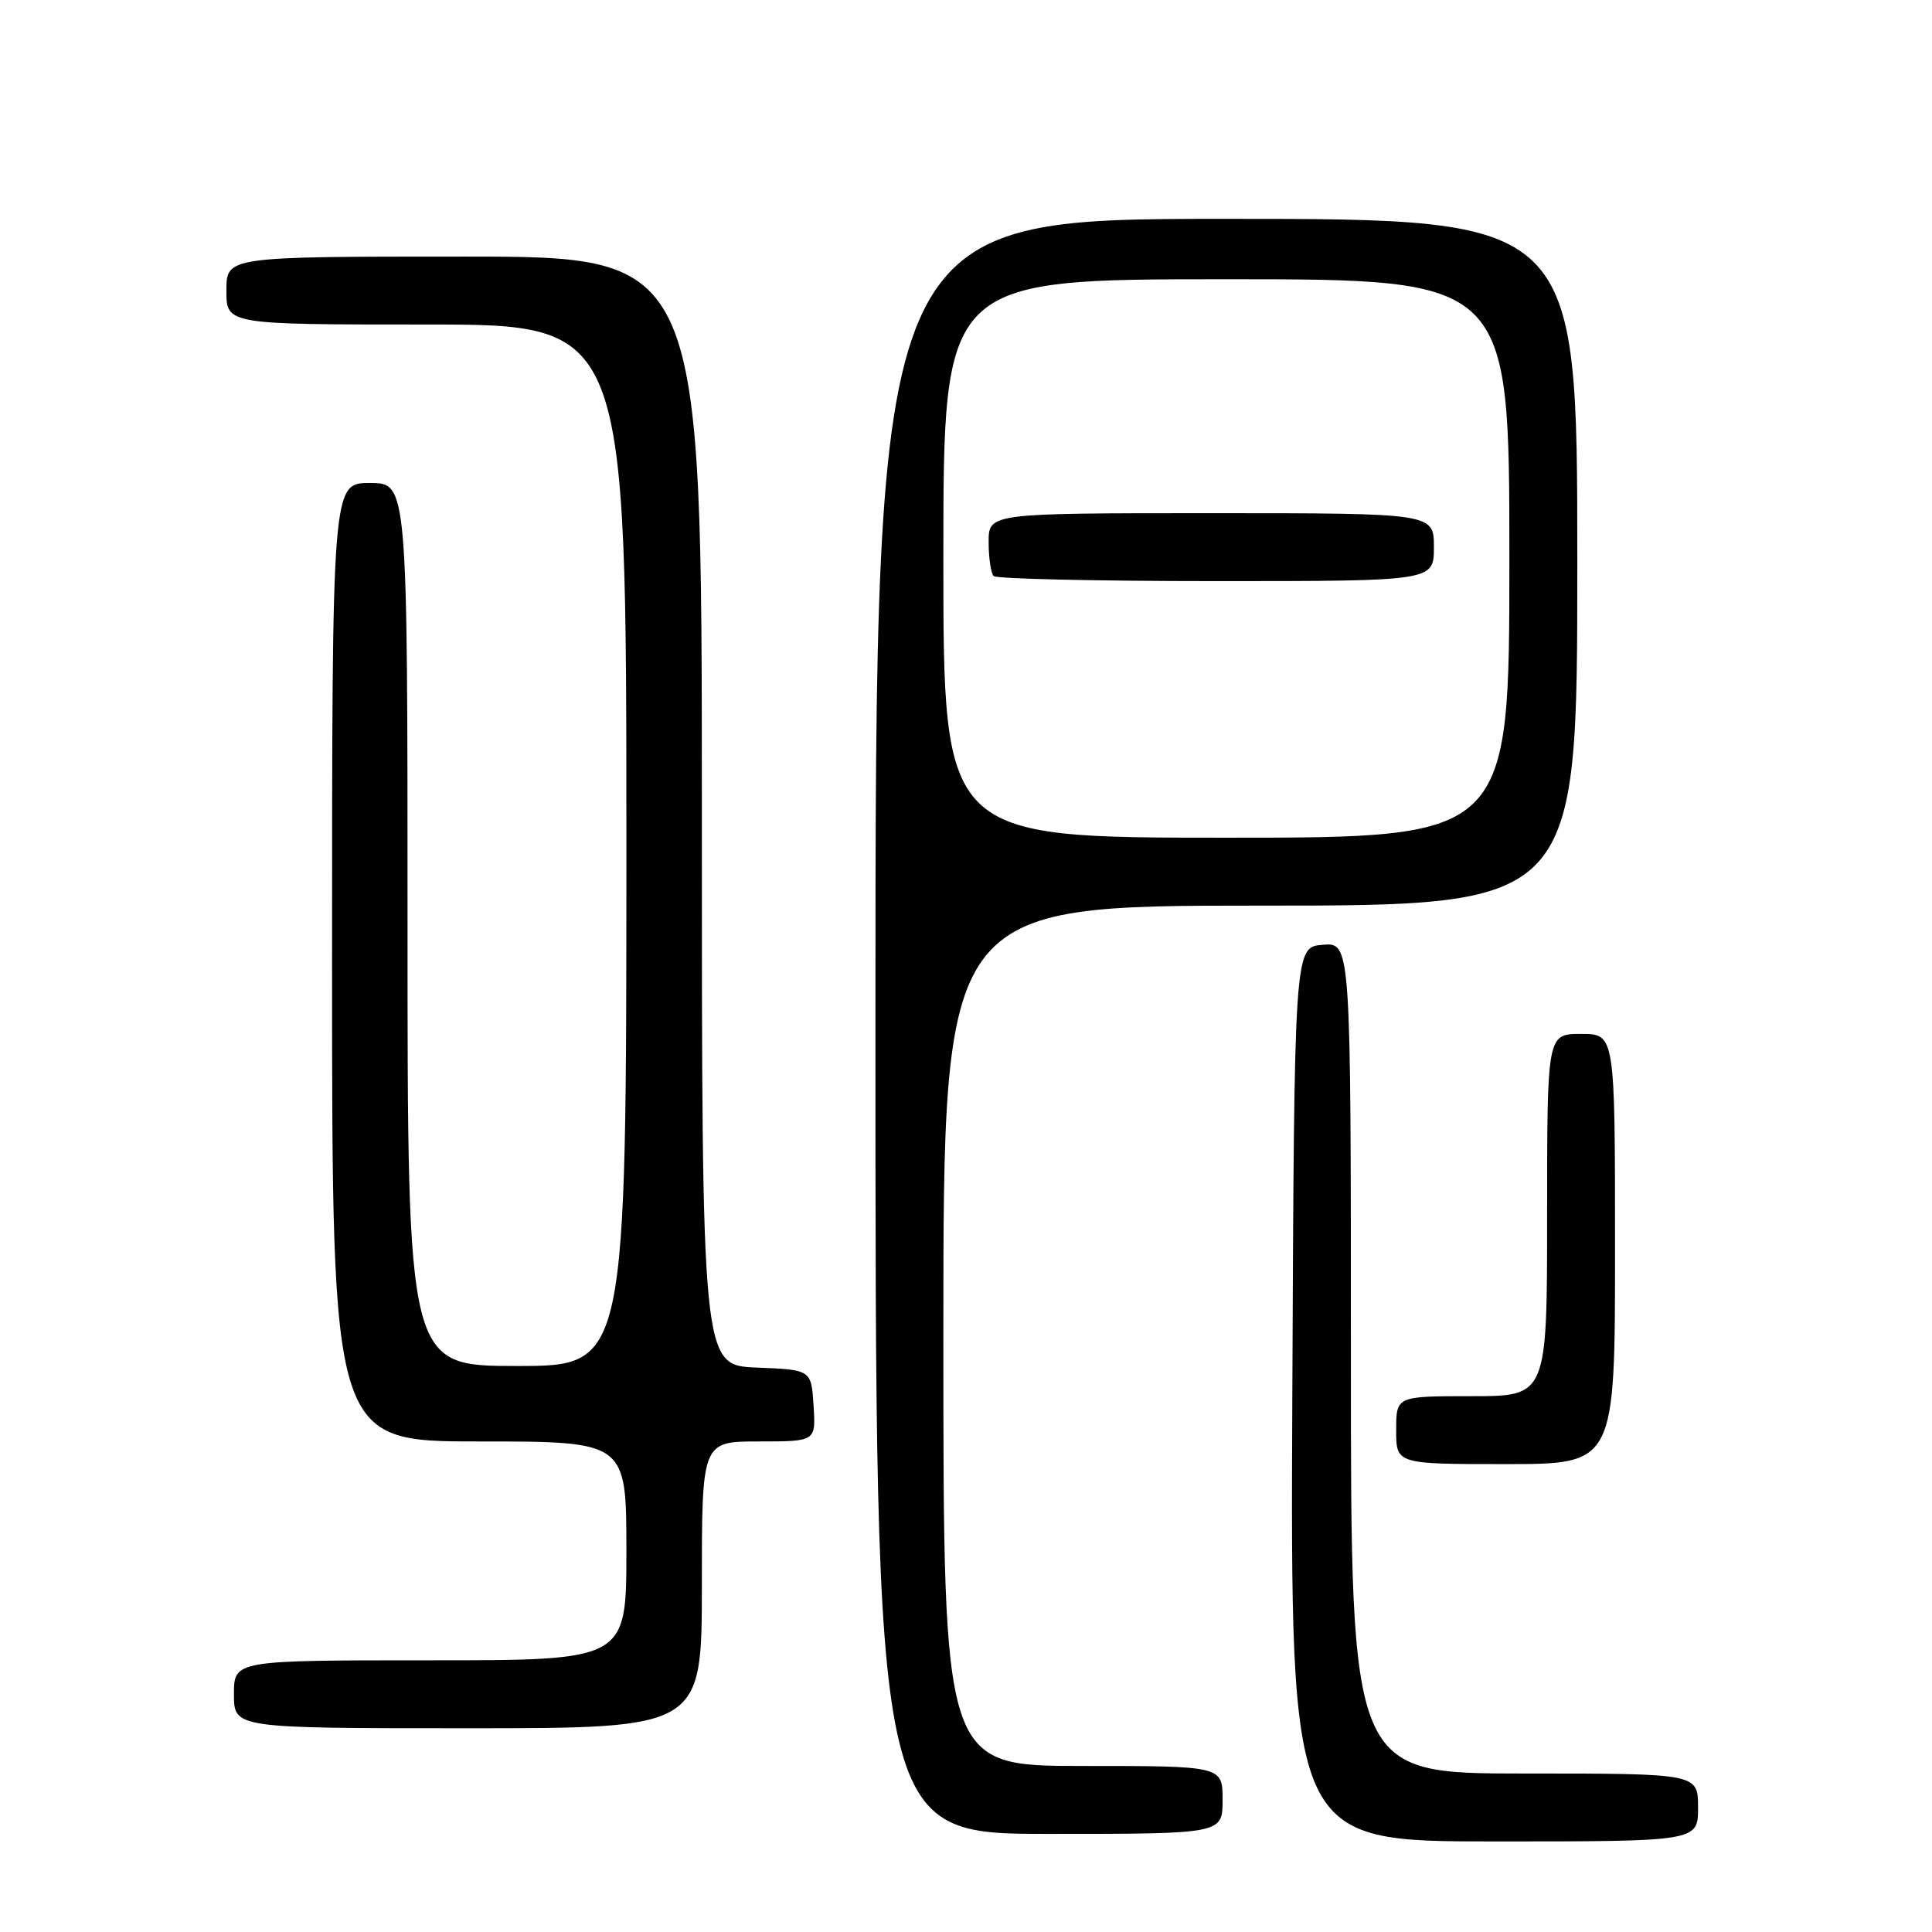 <?xml version="1.0" encoding="UTF-8" standalone="no"?>
<!DOCTYPE svg PUBLIC "-//W3C//DTD SVG 1.1//EN" "http://www.w3.org/Graphics/SVG/1.1/DTD/svg11.dtd" >
<svg xmlns="http://www.w3.org/2000/svg" xmlns:xlink="http://www.w3.org/1999/xlink" version="1.1" viewBox="0 0 256 256">
 <g >
 <path fill="currentColor"
d=" M 225.00 239.50 C 225.00 235.00 225.00 235.00 202.00 235.00 C 179.00 235.00 179.00 235.00 179.00 179.94 C 179.00 124.88 179.00 124.88 175.25 125.19 C 171.50 125.50 171.50 125.50 171.24 184.75 C 170.98 244.00 170.98 244.00 197.99 244.00 C 225.00 244.00 225.00 244.00 225.00 239.50 Z  M 162.00 238.50 C 162.00 234.00 162.00 234.00 143.50 234.00 C 125.00 234.00 125.00 234.00 125.00 177.00 C 125.00 120.00 125.00 120.00 167.00 120.00 C 209.00 120.00 209.00 120.00 209.00 74.50 C 209.00 29.00 209.00 29.00 162.50 29.00 C 116.00 29.00 116.00 29.00 116.00 136.00 C 116.00 243.00 116.00 243.00 139.00 243.00 C 162.00 243.00 162.00 243.00 162.00 238.50 Z  M 93.00 210.00 C 93.00 191.00 93.00 191.00 100.55 191.00 C 108.11 191.00 108.11 191.00 107.80 186.25 C 107.50 181.50 107.50 181.50 100.25 181.21 C 93.00 180.91 93.00 180.91 93.00 107.46 C 93.00 34.00 93.00 34.00 61.50 34.00 C 30.00 34.00 30.00 34.00 30.00 38.50 C 30.00 43.00 30.00 43.00 56.50 43.00 C 83.00 43.00 83.00 43.00 83.00 112.00 C 83.00 181.00 83.00 181.00 68.50 181.00 C 54.00 181.00 54.00 181.00 54.00 122.50 C 54.00 64.00 54.00 64.00 49.00 64.00 C 44.00 64.00 44.00 64.00 44.00 127.50 C 44.00 191.00 44.00 191.00 63.50 191.00 C 83.00 191.00 83.00 191.00 83.00 205.50 C 83.00 220.00 83.00 220.00 57.00 220.00 C 31.00 220.00 31.00 220.00 31.00 224.50 C 31.00 229.00 31.00 229.00 62.00 229.00 C 93.00 229.00 93.00 229.00 93.00 210.00 Z  M 214.00 165.50 C 214.00 137.00 214.00 137.00 209.50 137.00 C 205.00 137.00 205.00 137.00 205.00 161.00 C 205.00 185.00 205.00 185.00 195.00 185.00 C 185.00 185.00 185.00 185.00 185.00 189.50 C 185.00 194.00 185.00 194.00 199.50 194.00 C 214.00 194.00 214.00 194.00 214.00 165.50 Z  M 125.00 74.00 C 125.00 37.00 125.00 37.00 162.50 37.00 C 200.00 37.00 200.00 37.00 200.00 74.00 C 200.00 111.00 200.00 111.00 162.50 111.00 C 125.00 111.00 125.00 111.00 125.00 74.00 Z  M 190.00 72.50 C 190.00 68.00 190.00 68.00 160.50 68.00 C 131.00 68.00 131.00 68.00 131.00 71.83 C 131.00 73.94 131.30 75.97 131.67 76.33 C 132.03 76.70 145.31 77.00 161.17 77.00 C 190.00 77.00 190.00 77.00 190.00 72.50 Z "/>
</g>
</svg>